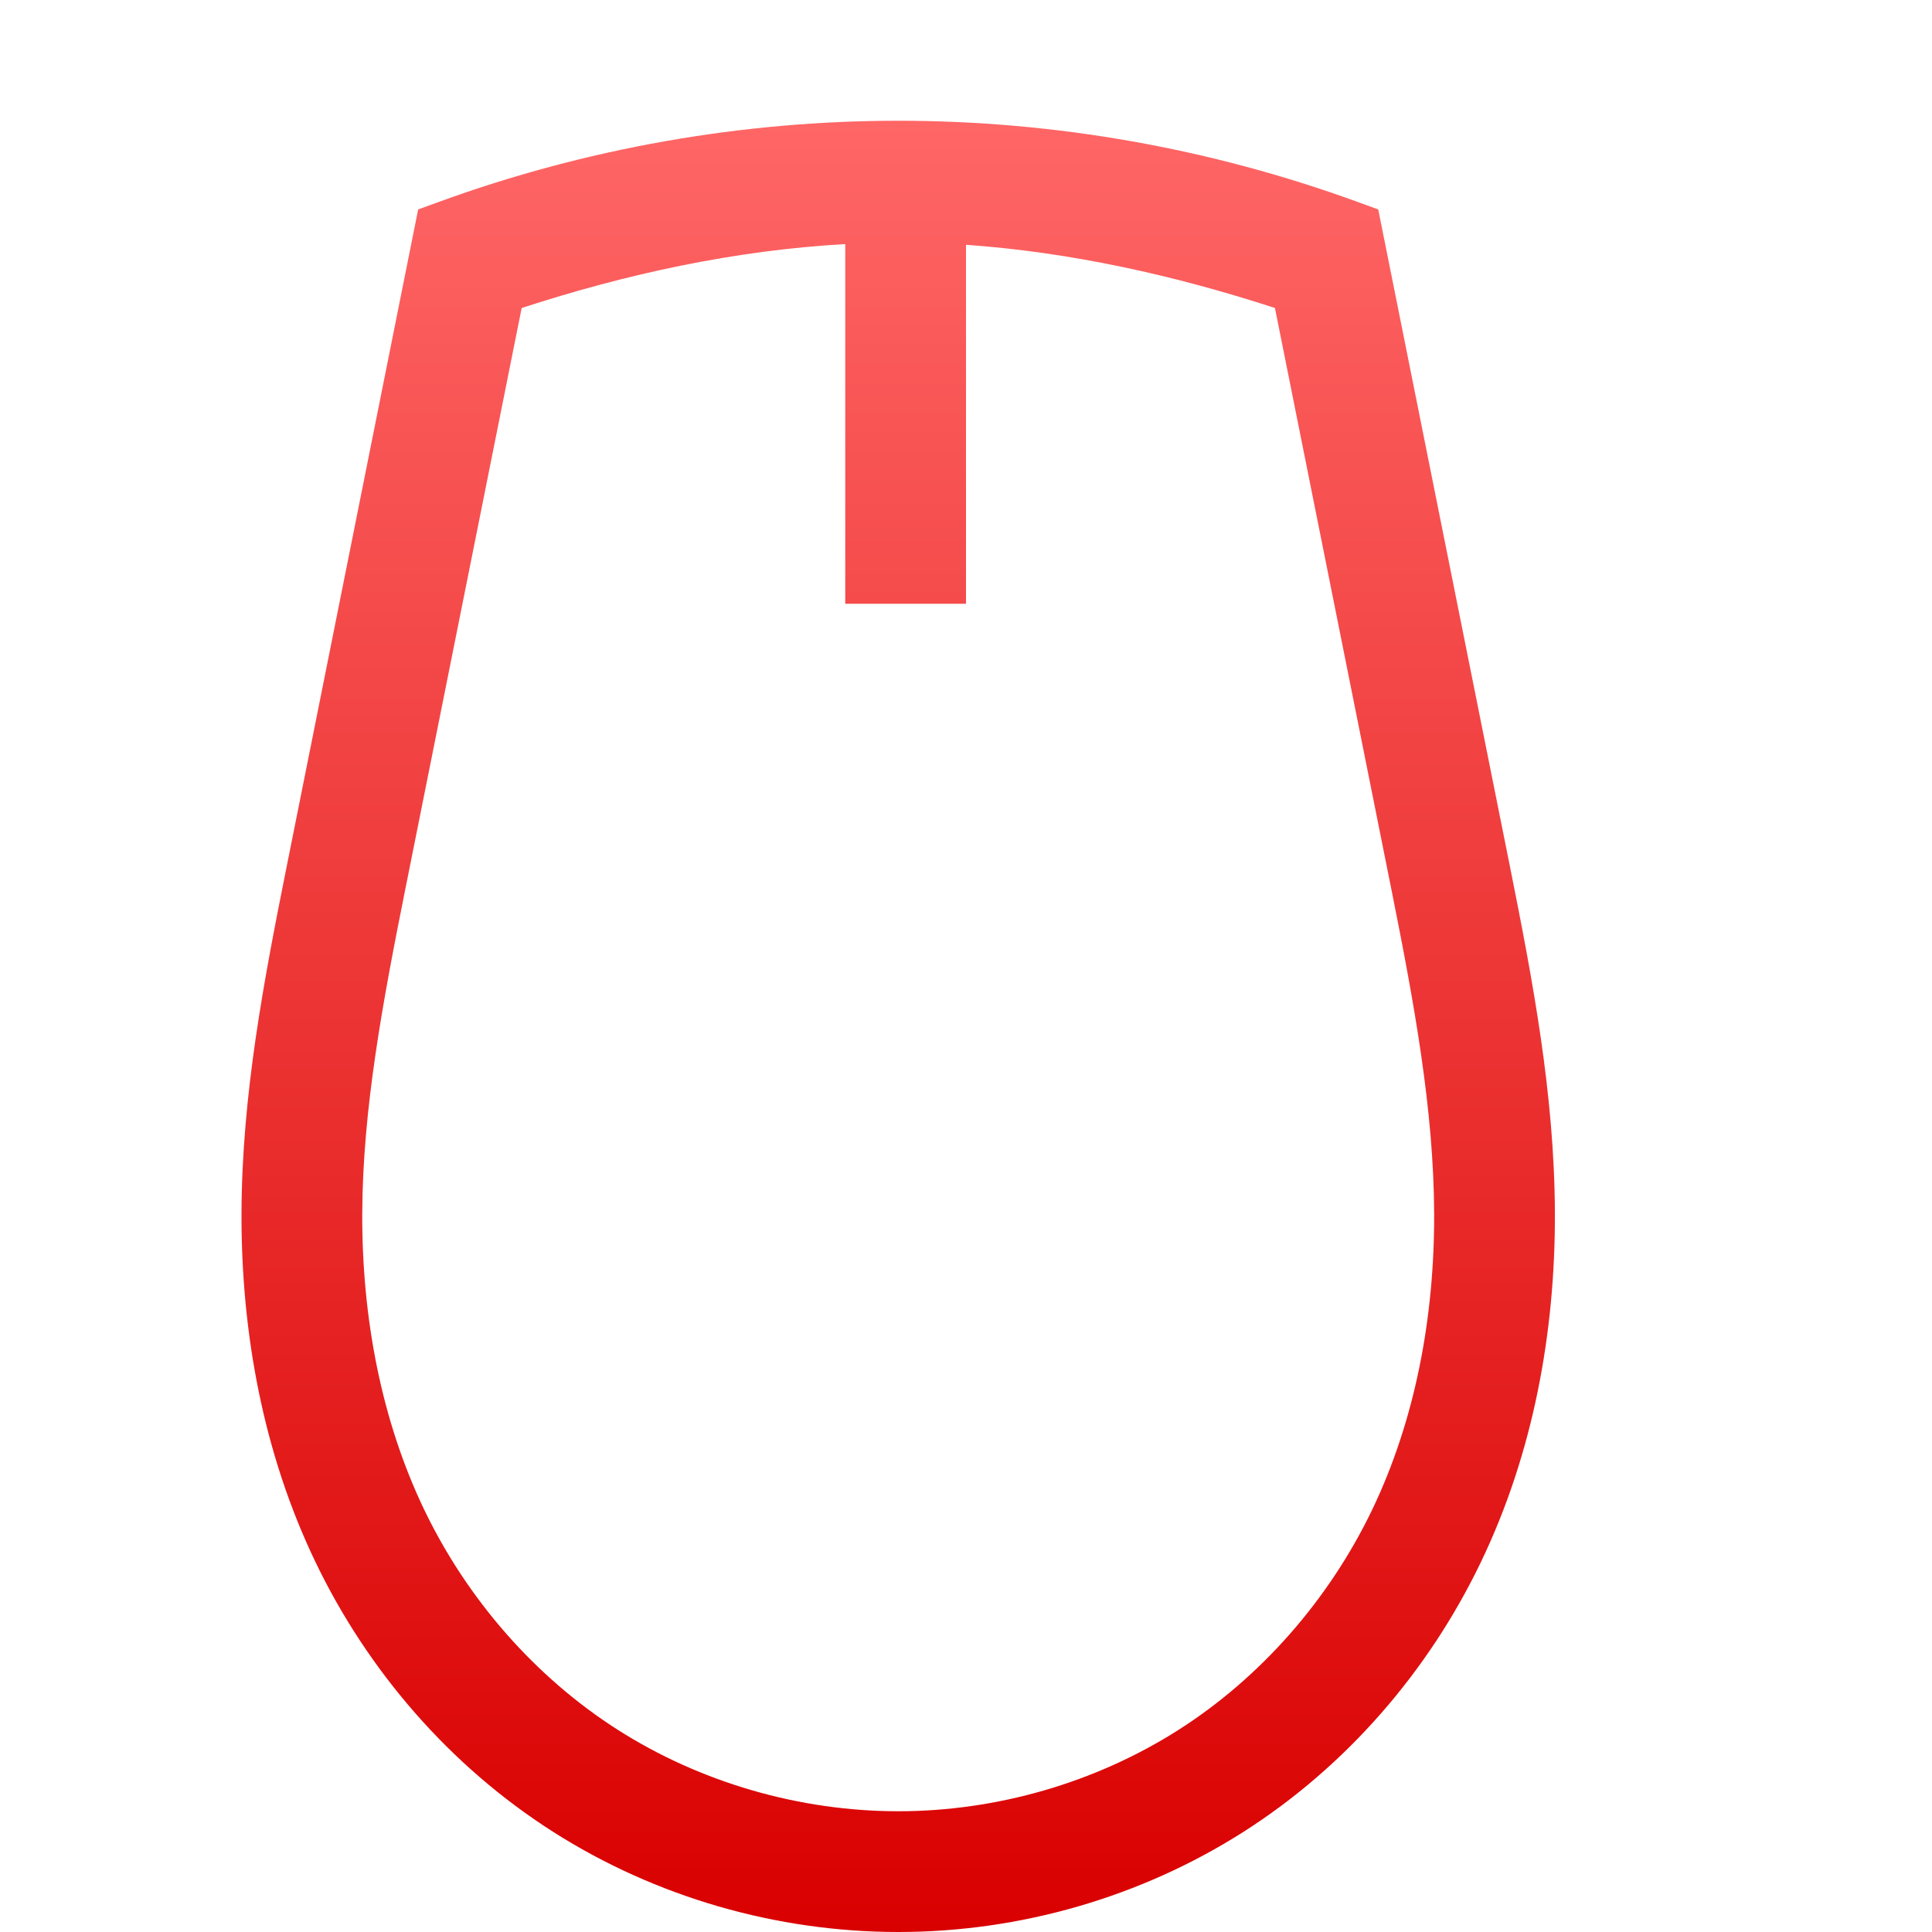 <svg xmlns="http://www.w3.org/2000/svg" xmlns:xlink="http://www.w3.org/1999/xlink" width="64" height="64" viewBox="0 0 64 64" version="1.1">
<defs>
<linearGradient id="linear0" gradientUnits="userSpaceOnUse" x1="0" y1="0" x2="0" y2="1" gradientTransform="matrix(43.508,0,0,60,8,4)">
<stop offset="0" style="stop-color:#ff6666;stop-opacity:1;"/>
<stop offset="1" style="stop-color:#d90000;stop-opacity:1;"/>
</linearGradient>
</defs>
<g id="surface1">
<path style=" stroke:none;fill-rule:nonzero;fill:url(#linear0);" d="M 29.758 4 C 24.578 4 19.402 4.914 14.539 6.688 L 13.852 6.938 L 9.492 28.727 C 8.75 32.438 8.012 36.258 8 40.195 C 7.988 44.137 8.715 48.137 10.453 51.75 C 12.191 55.367 14.918 58.512 18.32 60.68 C 21.723 62.848 25.73 64 29.758 64 C 33.785 64 37.793 62.848 41.195 60.68 C 44.598 58.512 47.316 55.367 49.055 51.75 C 50.793 48.137 51.52 44.137 51.508 40.195 C 51.496 36.258 50.766 32.438 50.023 28.727 L 45.656 6.938 L 44.969 6.688 C 40.105 4.914 34.938 4 29.758 4 Z M 28 8.086 L 28 20 L 32 20 L 32 8.109 C 35.477 8.355 38.914 9.121 42.234 10.203 L 46.102 29.516 C 46.84 33.203 47.496 36.754 47.508 40.203 C 47.52 43.645 46.879 47.047 45.453 50.016 C 44.027 52.98 41.777 55.559 39.039 57.305 C 36.297 59.051 33.023 60 29.758 60 C 26.492 60 23.211 59.051 20.469 57.305 C 17.73 55.559 15.48 52.98 14.055 50.016 C 12.629 47.047 11.988 43.645 12 40.203 C 12.012 36.758 12.676 33.207 13.414 29.516 L 17.281 10.203 C 20.758 9.07 24.359 8.289 28 8.086 Z M 28 8.086 "/>
</g>
</svg>
